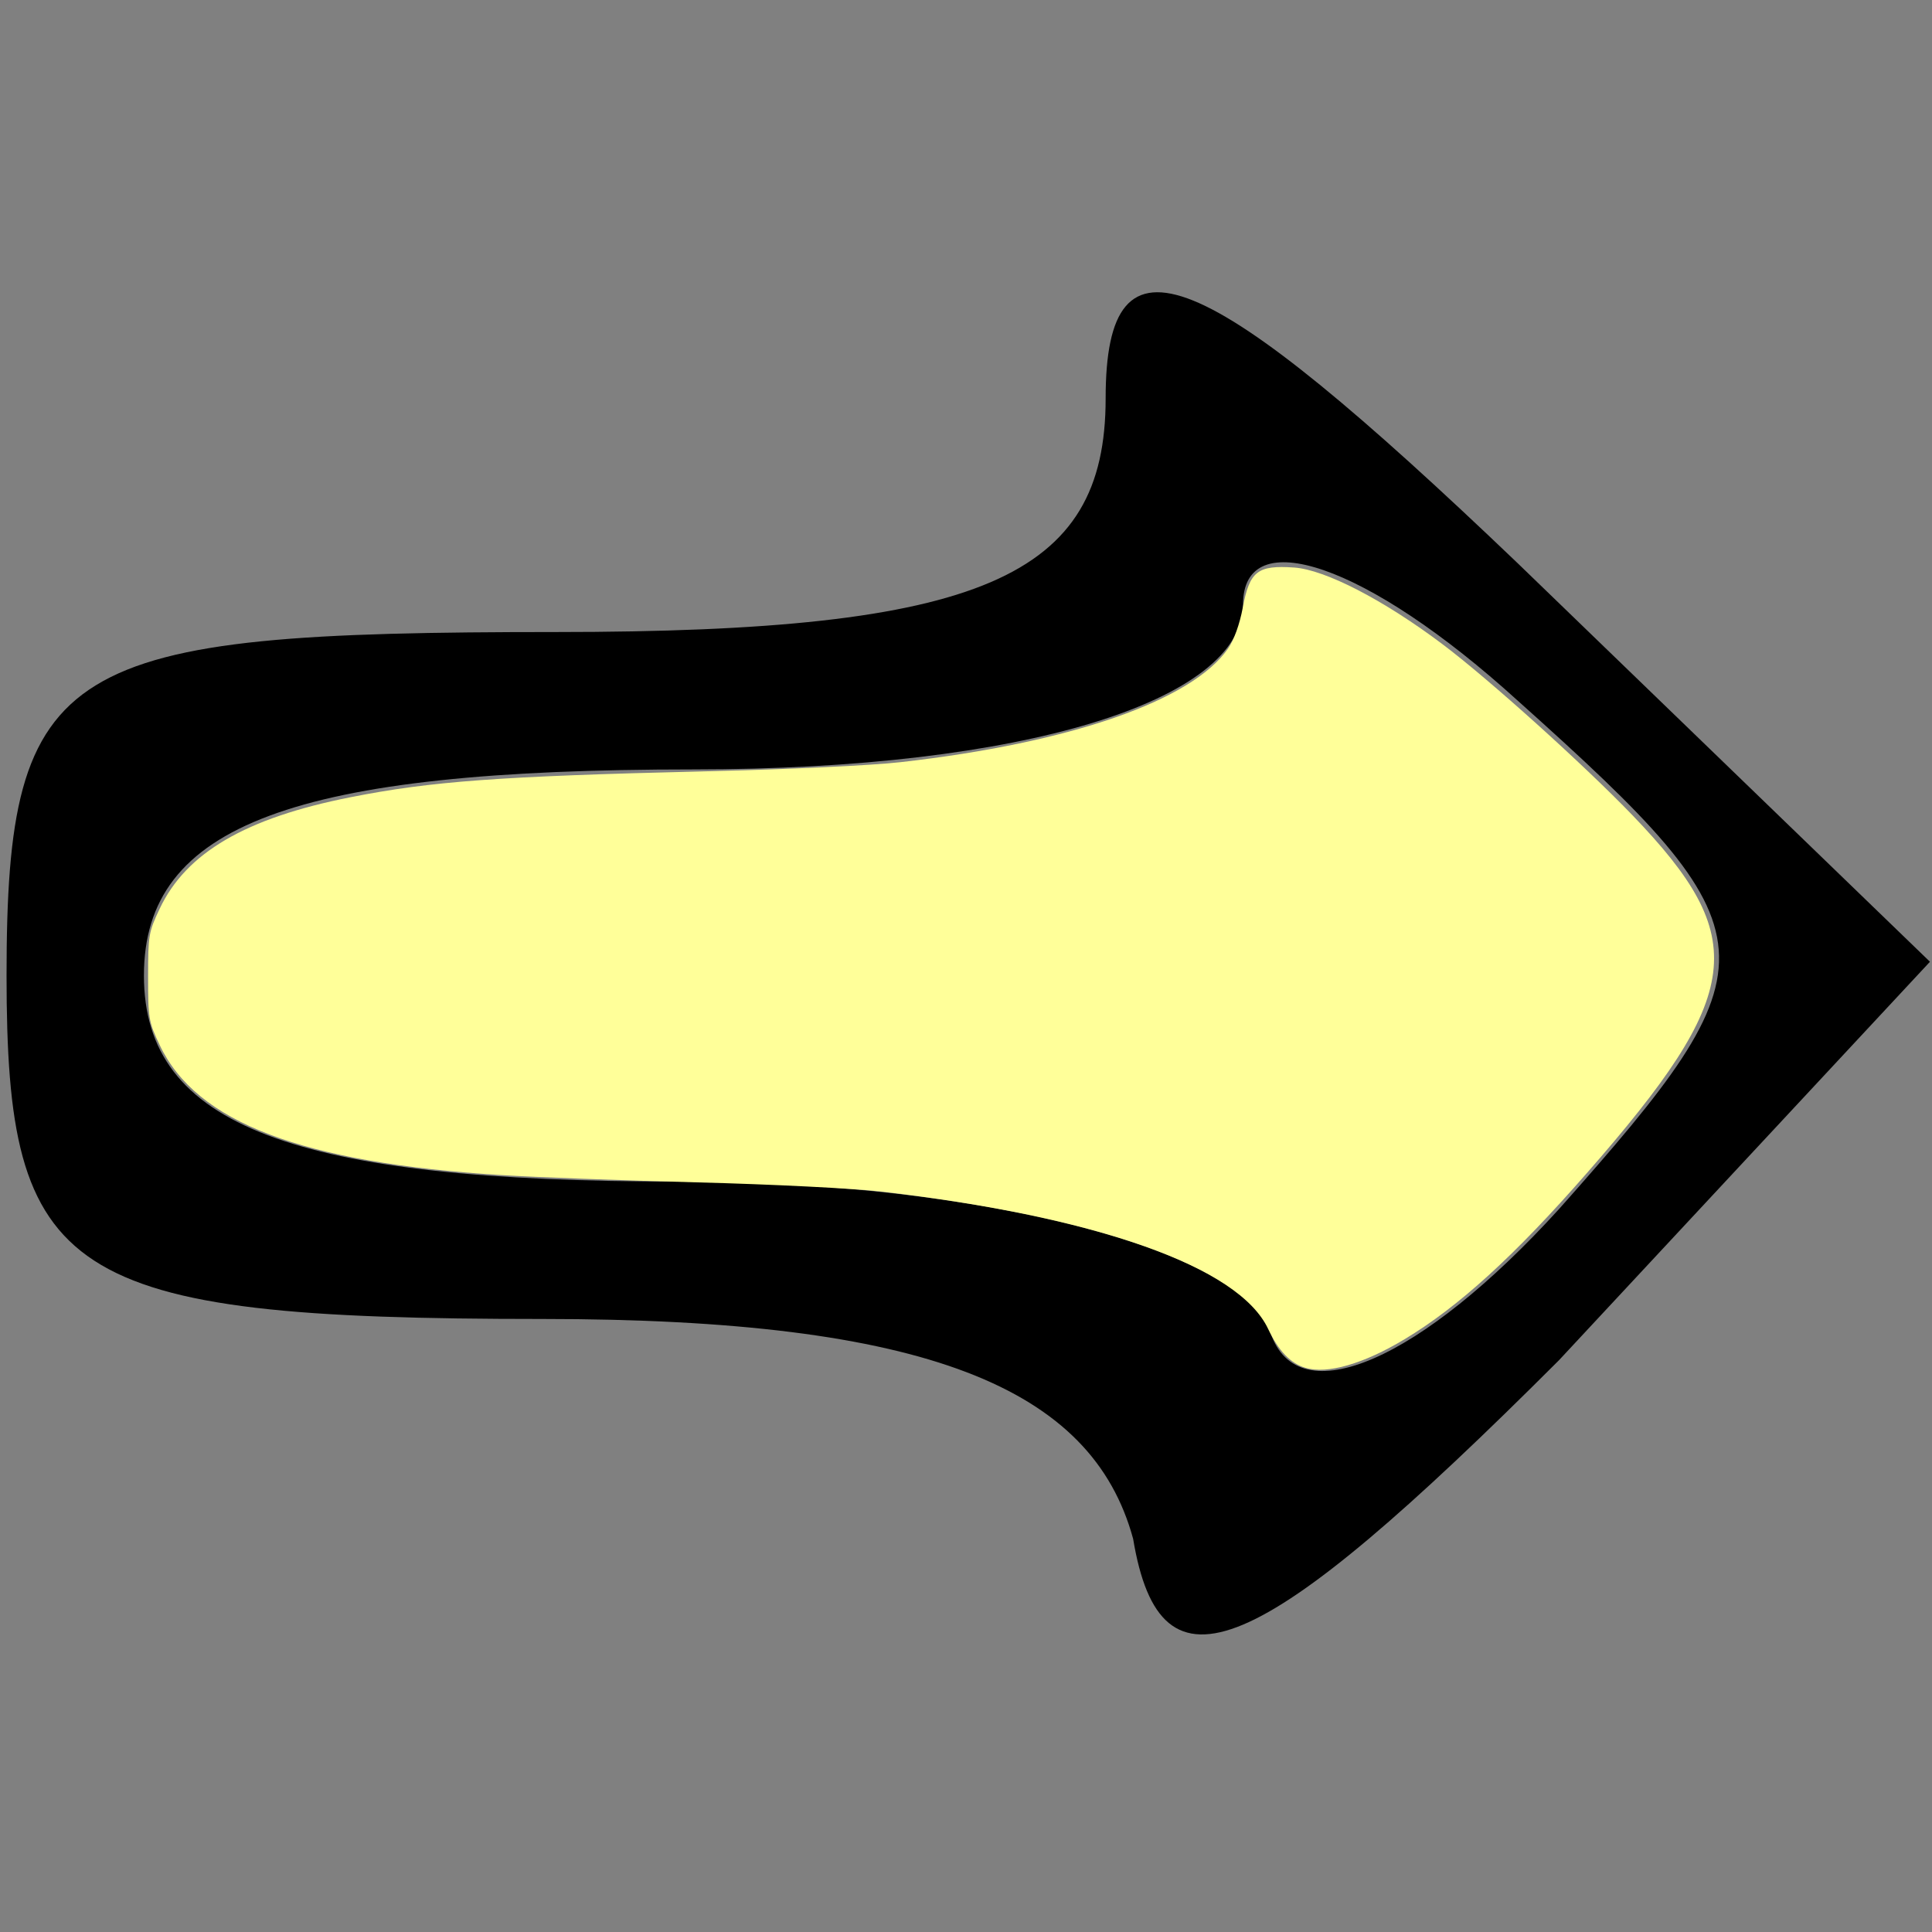 <?xml version="1.0" encoding="UTF-8" standalone="no"?>
<svg
   xmlns:dc="http://purl.org/dc/elements/1.1/"
   xmlns:cc="http://creativecommons.org/ns#"
   xmlns:rdf="http://www.w3.org/1999/02/22-rdf-syntax-ns#"
   xmlns:svg="http://www.w3.org/2000/svg"
   xmlns="http://www.w3.org/2000/svg"
   xmlns:sodipodi="http://sodipodi.sourceforge.net/DTD/sodipodi-0.dtd"
   xmlns:inkscape="http://www.inkscape.org/namespaces/inkscape"
   version="1.0"
   width="48"
   height="48"
   viewBox="0 0 36 36"
   preserveAspectRatio="xMidYMid meet"
   id="svg8"
   sodipodi:docname="business-process.svg"
   inkscape:version="0.92.2 5c3e80d, 2017-08-06">
  <rect x="0" y="0" width="36" height="36" fill="#808080" stroke="none"/>
  <defs
     id="defs12" />
  <sodipodi:namedview
     pagecolor="#ffffff"
     bordercolor="#666666"
     borderopacity="1"
     objecttolerance="10"
     gridtolerance="10"
     guidetolerance="10"
     inkscape:pageopacity="0"
     inkscape:pageshadow="2"
     inkscape:window-width="1705"
     inkscape:window-height="1046"
     id="namedview10"
     showgrid="false"
     units="px"
     inkscape:zoom="11.0625"
     inkscape:cx="6.4180794"
     inkscape:cy="10.666667"
     inkscape:window-x="0"
     inkscape:window-y="0"
     inkscape:window-maximized="0"
     inkscape:current-layer="svg8" />
  <g
     transform="matrix(0.256,0,0,-0.256,-2.438,39.937)"
     id="g6"
     style="fill:#000000;stroke:none">
    <path
       d="m 90,127 c 0,-13 -9,-17 -40,-17 -36,0 -40,-2 -40,-25 0,-22 4,-25 39,-25 28,0 40,-5 43,-16 2,-12 9,-9 31,13 l 27,29 -30,29 C 97,137 90,140 90,127 Z M 123,68 C 113,57 104,53 102,59 100,65 81,70 59,70 31,70 20,74 20,85 c 0,11 11,15 40,15 24,0 40,5 40,12 0,6 9,3 20,-7 19,-17 19,-19 3,-37 z"
       id="path4"
       inkscape:connector-curvature="0" />
  </g>
  <path
     style="fill:#ffff99;stroke-width:0.09"
     d="M 32.436,33.985 C 32.063,33.874 31.765,33.563 31.504,33.012 30.776,31.474 27.257,30.226 21.894,29.604 21.223,29.526 19.169,29.423 17.329,29.376 15.489,29.329 13.293,29.247 12.447,29.194 7.506,28.888 4.878,27.888 3.969,25.967 3.693,25.385 3.679,25.304 3.679,24.271 c 0,-1.033 0.014,-1.114 0.289,-1.696 0.658,-1.39 2.134,-2.252 4.735,-2.767 2.014,-0.399 3.702,-0.522 8.761,-0.643 2.156,-0.051 4.181,-0.146 4.927,-0.231 4.211,-0.479 7.222,-1.526 8.12,-2.821 0.147,-0.212 0.287,-0.6 0.365,-1.015 0.172,-0.909 0.366,-1.06 1.276,-0.998 0.771,0.053 2.222,0.803 3.688,1.906 1.141,0.858 3.512,2.993 4.722,4.252 2.943,3.061 2.769,4.421 -1.137,8.888 -1.798,2.057 -3.182,3.318 -4.532,4.129 -1.015,0.61 -1.916,0.87 -2.457,0.709 z"
     id="path9"
     inkscape:connector-curvature="0"
     transform="scale(0.75)" />
</svg>
